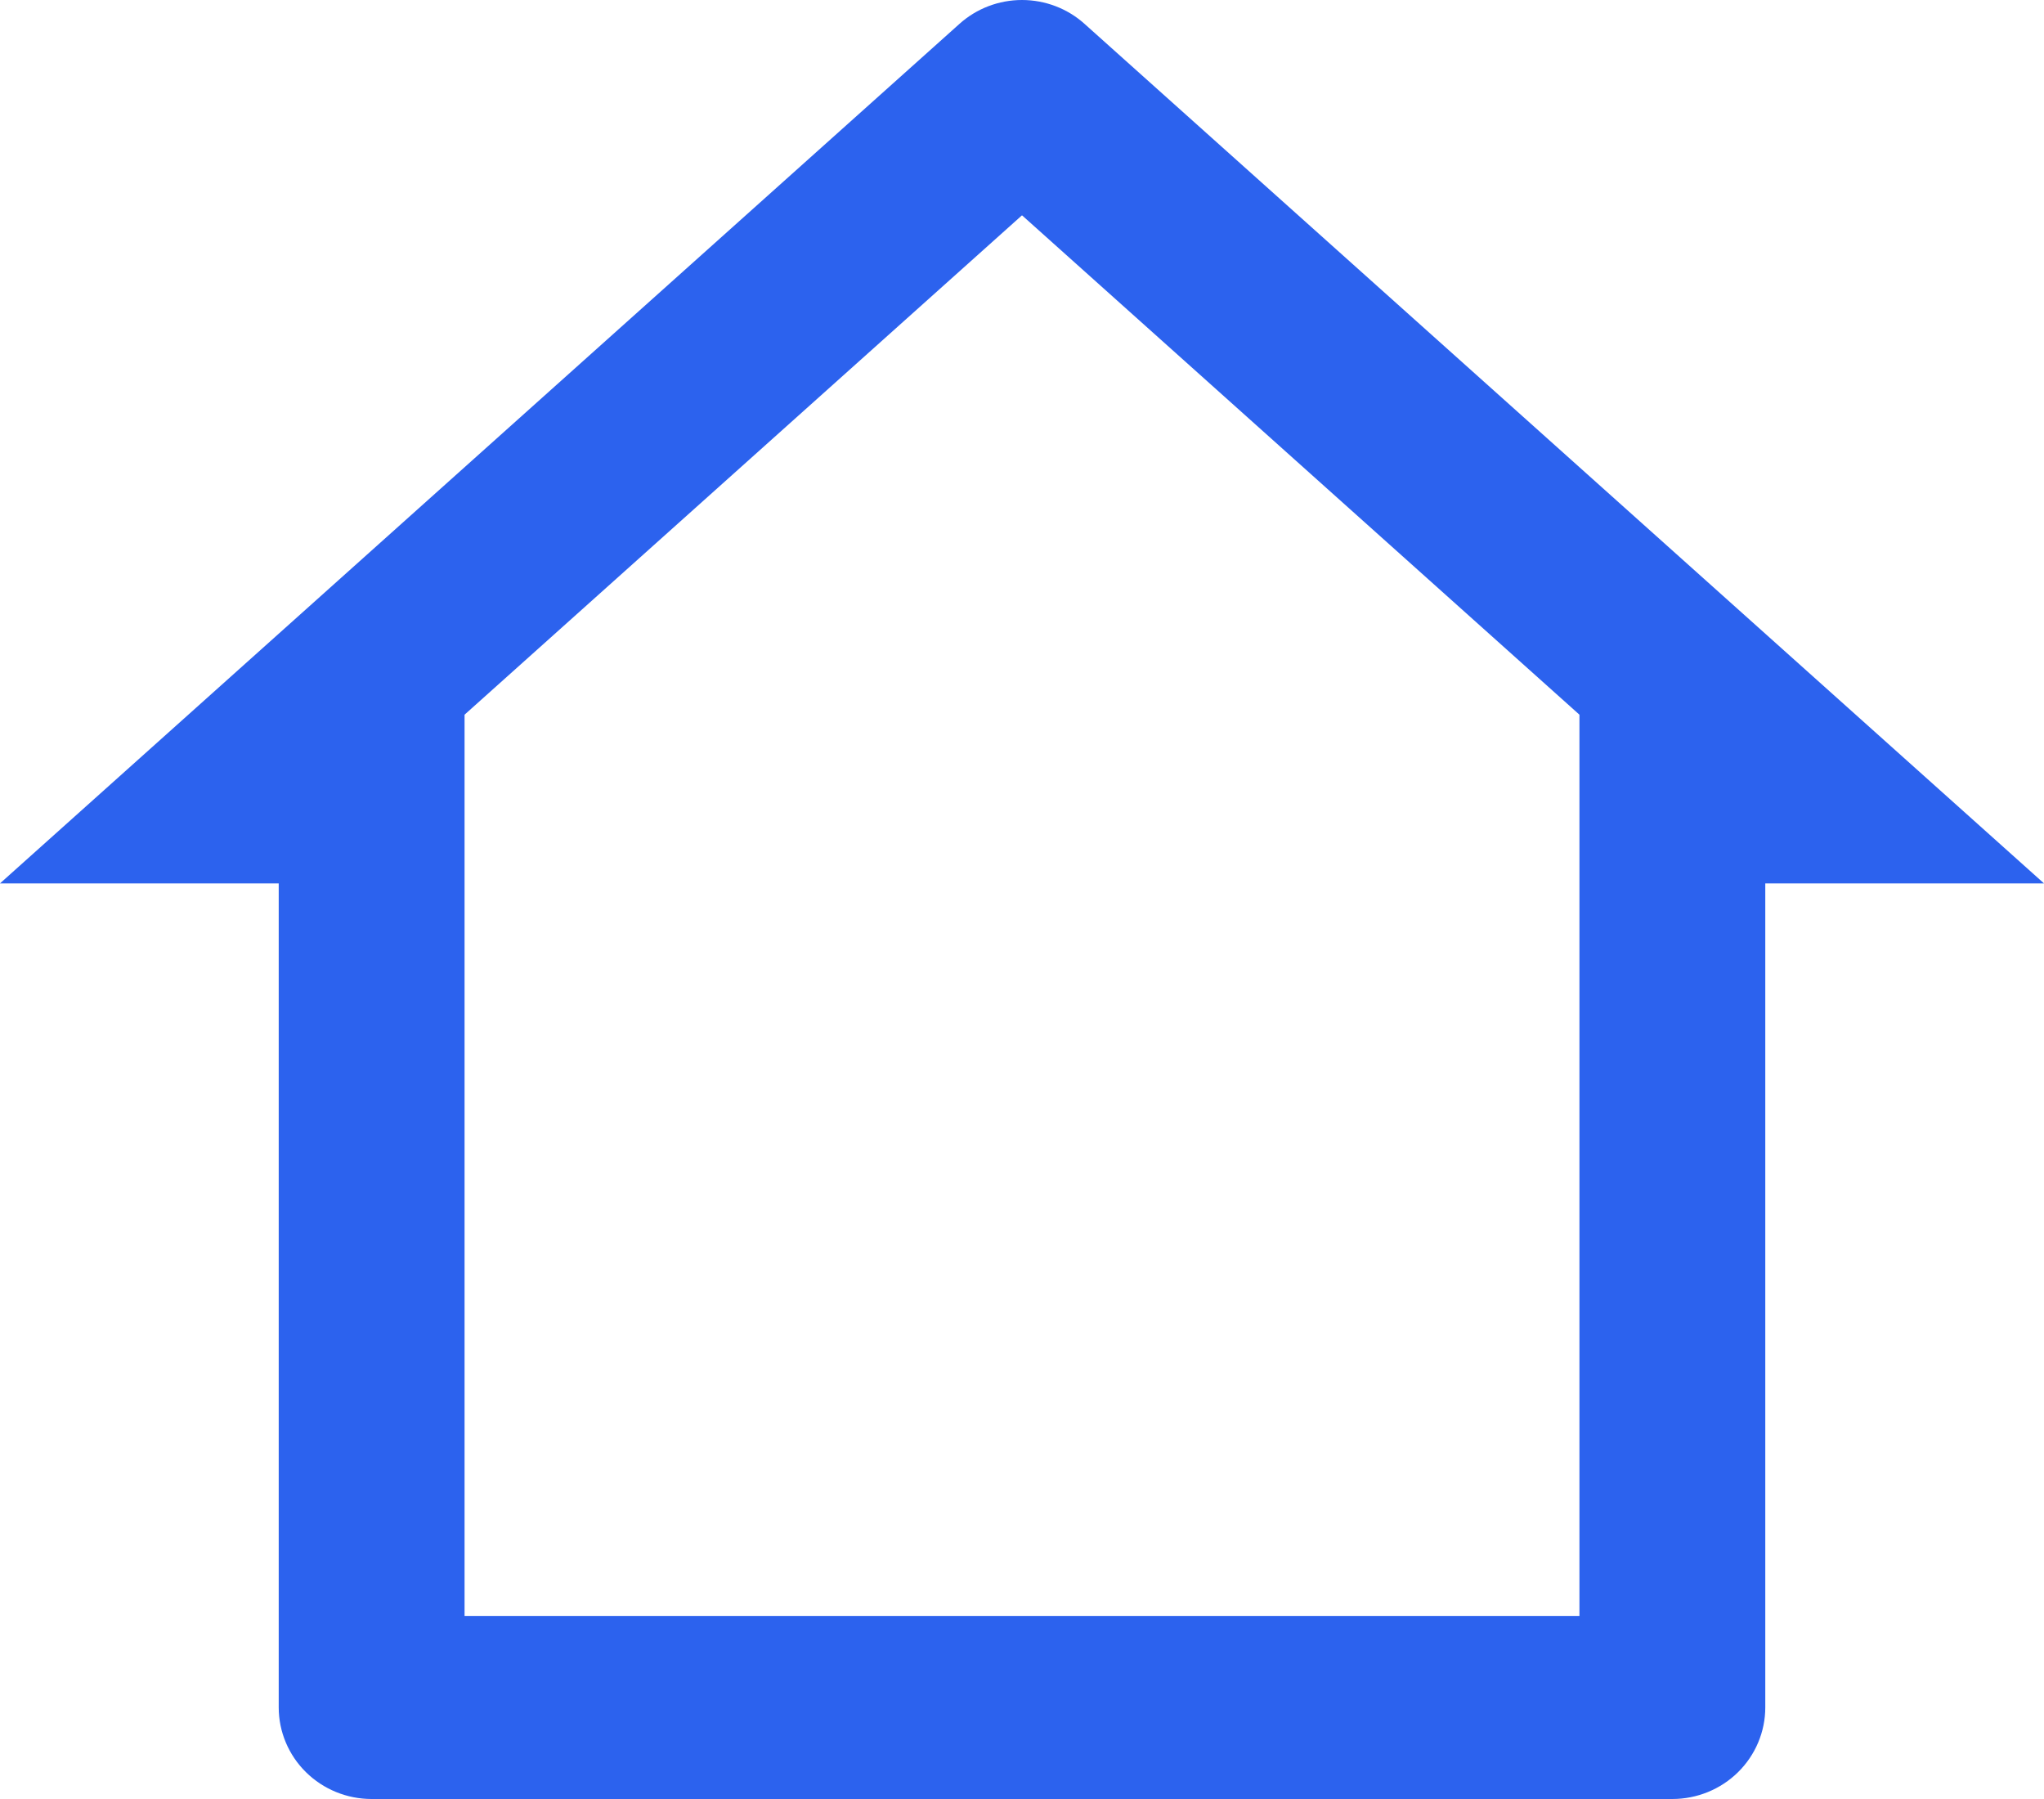 <svg width="25" height="22" viewBox="0 0 25 22" fill="none" xmlns="http://www.w3.org/2000/svg">
<path d="M20.454 22H4.545C4.244 22 3.955 21.882 3.742 21.672C3.529 21.462 3.409 21.177 3.409 20.88V10.803H0L11.735 0.292C11.944 0.104 12.217 0 12.5 0C12.783 0 13.056 0.104 13.265 0.292L25 10.803H21.591V20.88C21.591 21.177 21.471 21.462 21.258 21.672C21.045 21.882 20.756 22 20.454 22ZM5.682 19.761H19.318V8.74L12.5 2.633L5.682 8.74V19.761Z" fill="#2C62EE"/>
</svg>
